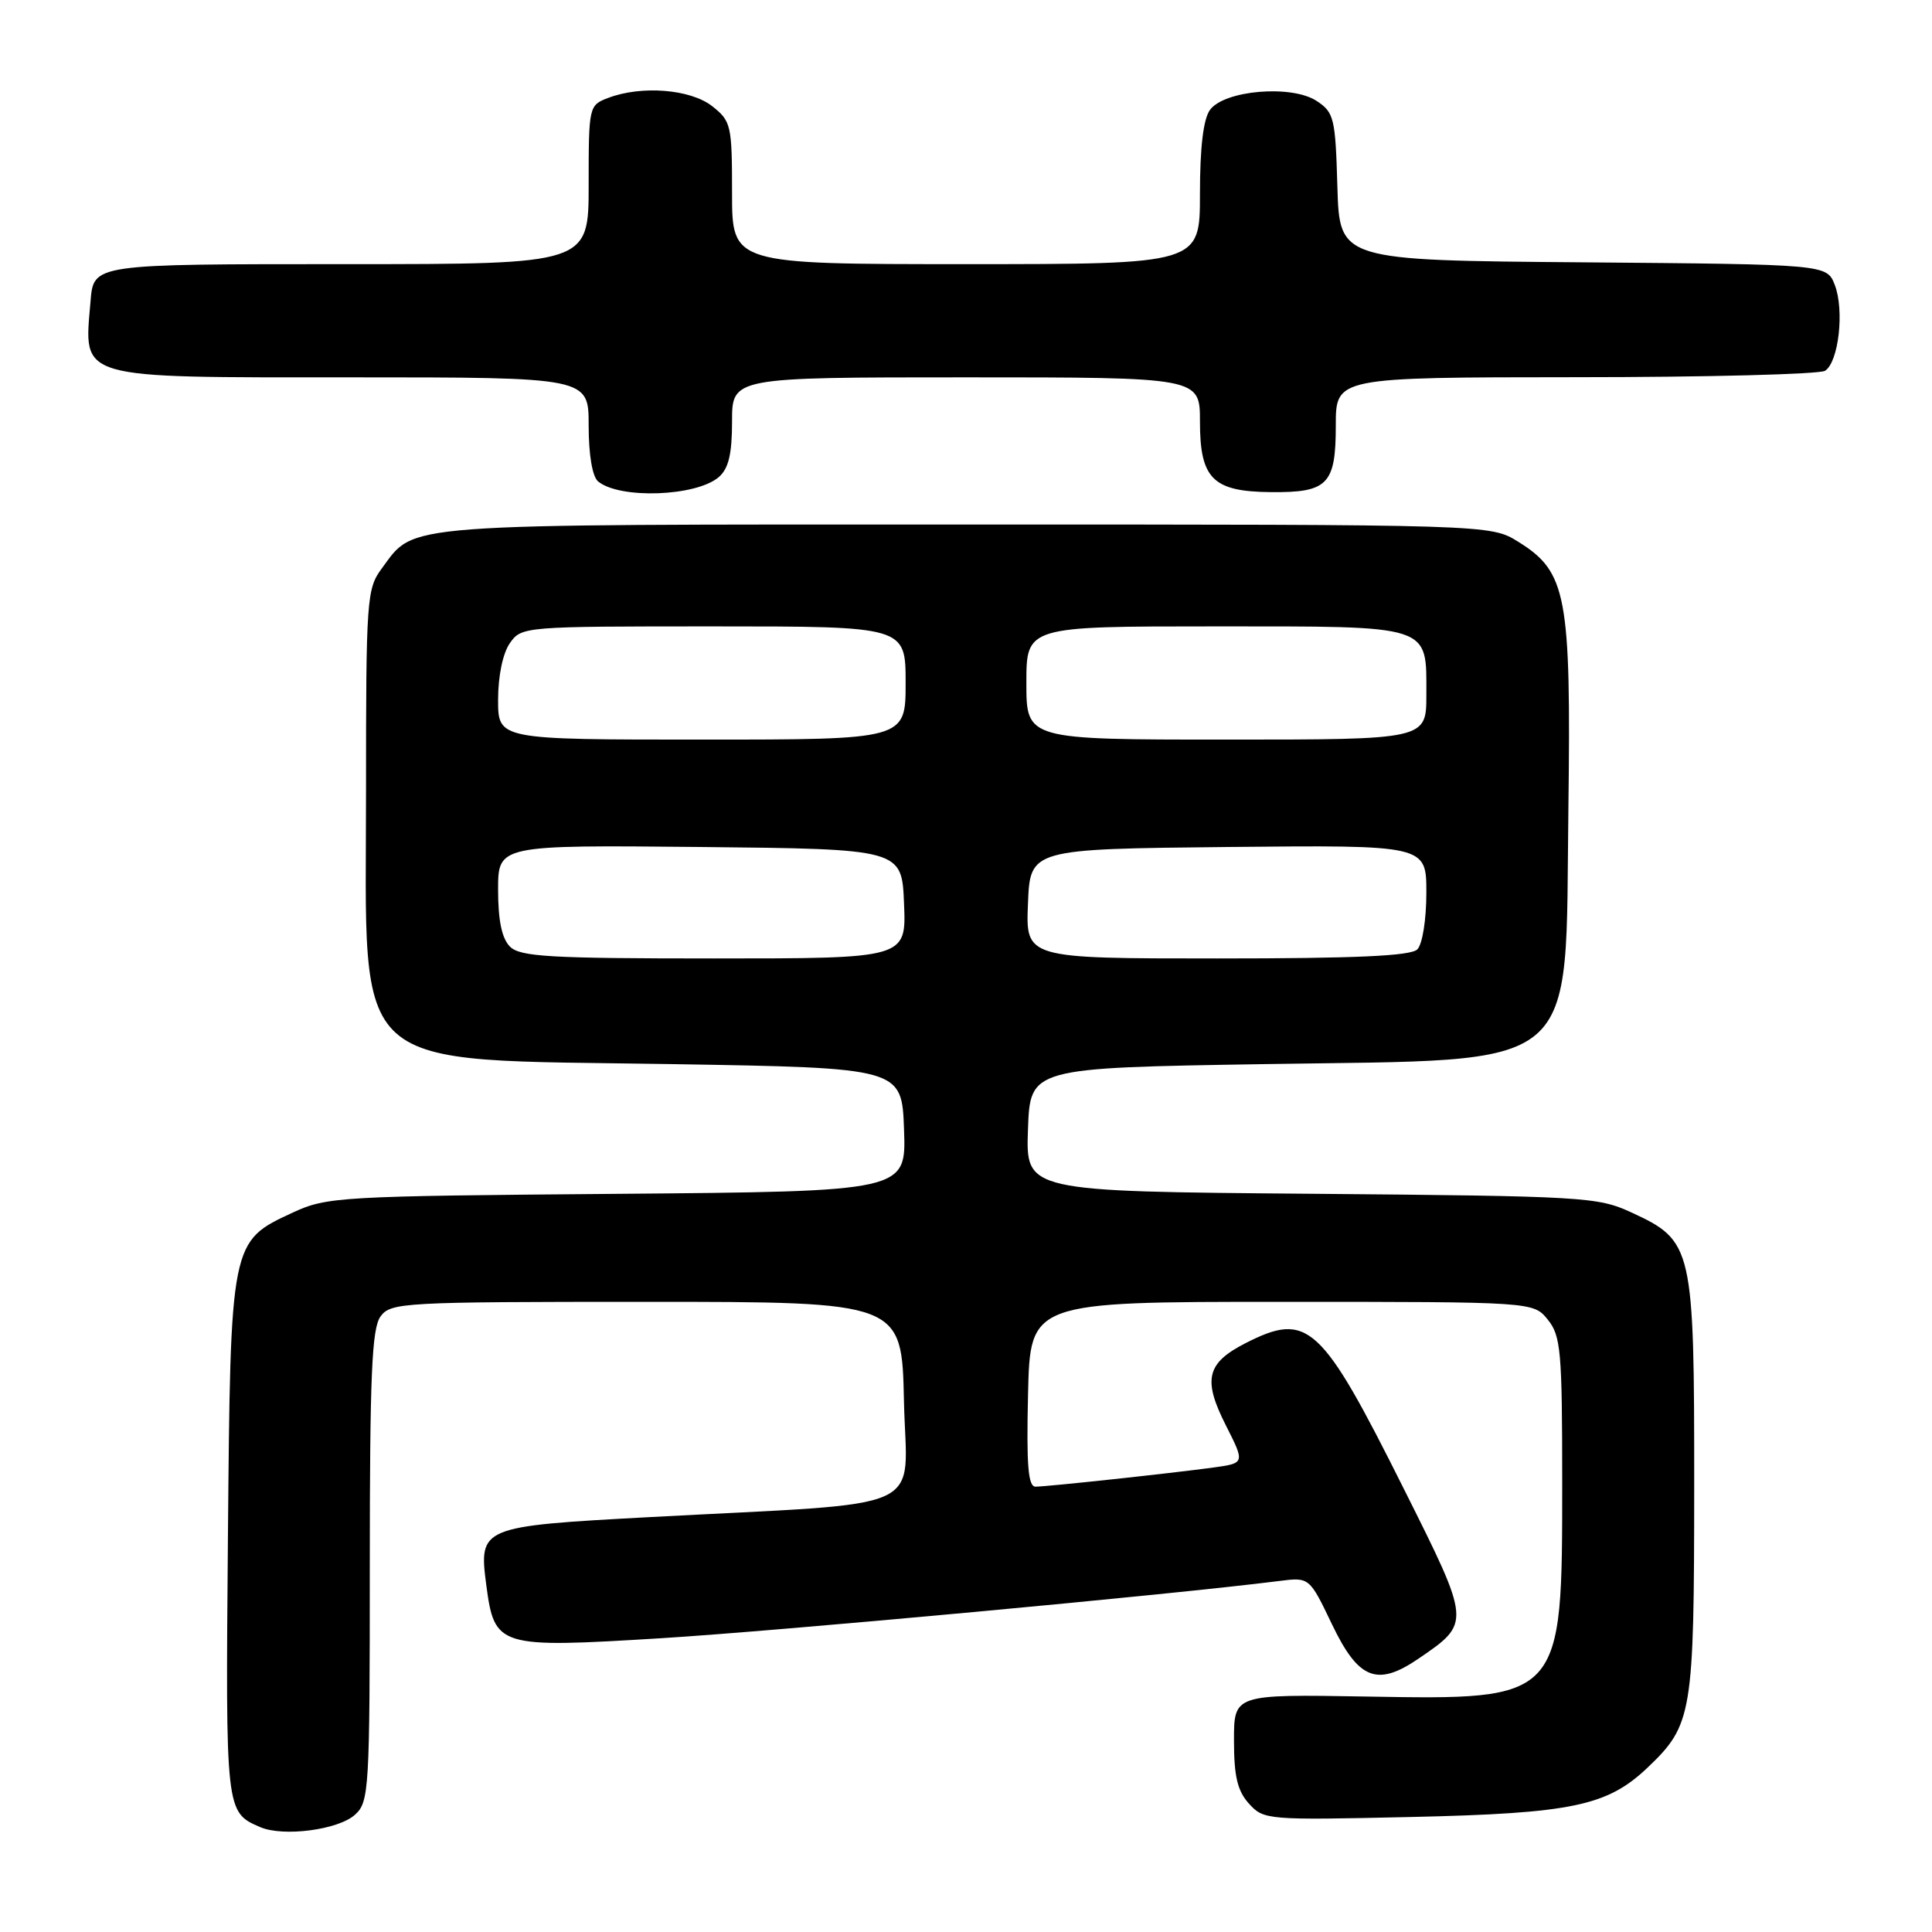 <?xml version="1.0" encoding="UTF-8" standalone="no"?>
<!DOCTYPE svg PUBLIC "-//W3C//DTD SVG 1.1//EN" "http://www.w3.org/Graphics/SVG/1.1/DTD/svg11.dtd" >
<svg xmlns="http://www.w3.org/2000/svg" xmlns:xlink="http://www.w3.org/1999/xlink" version="1.1" viewBox="0 0 256 256">
 <g >
 <path fill="currentColor"
d=" M 47.04 240.46 C 48.91 238.77 49.00 237.20 49.00 207.54 C 49.00 182.22 49.27 176.02 50.42 174.44 C 51.77 172.59 53.33 172.50 85.67 172.50 C 119.50 172.50 119.50 172.50 119.78 185.66 C 120.10 200.73 123.92 198.99 86.00 201.03 C 63.69 202.23 63.43 202.34 64.43 209.99 C 65.53 218.27 65.96 218.40 87.64 217.07 C 103.36 216.10 155.13 211.31 169.50 209.49 C 173.50 208.98 173.50 208.98 176.50 215.24 C 180.00 222.54 182.47 223.52 187.93 219.80 C 194.93 215.02 194.94 215.11 186.04 197.33 C 175.05 175.35 173.32 173.76 165.03 177.98 C 159.87 180.62 159.35 182.79 162.44 188.88 C 164.97 193.88 164.97 193.88 160.74 194.46 C 155.06 195.23 138.82 196.98 137.22 196.99 C 136.23 197.00 136.00 194.19 136.22 184.75 C 136.50 172.50 136.50 172.50 169.84 172.50 C 203.18 172.50 203.18 172.50 205.09 174.86 C 206.82 177.00 207.00 179.01 207.00 196.36 C 207.00 225.38 207.11 225.25 181.00 224.80 C 163.50 224.50 163.50 224.50 163.51 230.65 C 163.51 235.38 163.97 237.31 165.50 239.00 C 167.45 241.15 167.90 241.19 187.00 240.76 C 208.31 240.28 212.97 239.30 218.32 234.21 C 224.25 228.56 224.48 227.13 224.49 197.00 C 224.50 165.18 224.33 164.43 216.18 160.66 C 211.69 158.59 209.98 158.49 173.71 158.18 C 135.92 157.87 135.92 157.87 136.21 149.68 C 136.50 141.50 136.50 141.50 167.55 141.00 C 210.15 140.31 207.36 142.66 207.82 107.11 C 208.18 78.87 207.60 75.78 201.18 71.79 C 197.50 69.50 197.50 69.50 128.00 69.50 C 52.03 69.50 55.07 69.27 50.59 75.32 C 48.59 78.02 48.50 79.33 48.50 104.87 C 48.50 142.84 45.64 140.29 89.00 141.00 C 119.50 141.50 119.50 141.50 119.79 149.69 C 120.08 157.87 120.08 157.87 81.79 158.19 C 45.00 158.49 43.32 158.58 38.82 160.66 C 30.52 164.50 30.54 164.39 30.20 203.84 C 29.89 240.06 29.89 240.13 34.47 242.10 C 37.53 243.42 44.82 242.47 47.04 240.46 Z  M 95.25 63.21 C 96.54 62.09 97.00 60.17 97.00 55.85 C 97.00 50.00 97.00 50.00 128.00 50.00 C 159.00 50.00 159.00 50.00 159.00 55.85 C 159.00 63.45 160.70 65.14 168.41 65.21 C 175.94 65.28 177.00 64.20 177.00 56.38 C 177.00 50.00 177.00 50.00 208.75 49.98 C 226.21 49.98 241.10 49.59 241.83 49.13 C 243.63 47.98 244.41 41.12 243.12 37.76 C 242.06 35.03 242.06 35.03 209.78 34.76 C 177.50 34.50 177.50 34.50 177.21 24.75 C 176.95 15.62 176.77 14.89 174.45 13.37 C 171.14 11.20 162.24 11.95 160.33 14.56 C 159.45 15.77 159.00 19.52 159.00 25.69 C 159.00 35.00 159.00 35.00 128.00 35.00 C 97.00 35.00 97.00 35.00 97.00 25.57 C 97.00 16.58 96.88 16.05 94.37 14.07 C 91.48 11.81 85.00 11.29 80.57 12.98 C 78.04 13.94 78.00 14.10 78.00 24.48 C 78.00 35.00 78.00 35.00 46.12 35.00 C 12.10 35.00 12.41 34.95 11.99 40.00 C 11.12 50.37 9.86 50.00 46.57 50.00 C 78.00 50.00 78.00 50.00 78.00 56.38 C 78.00 60.26 78.49 63.16 79.25 63.79 C 82.12 66.16 92.27 65.79 95.25 63.21 Z  M 67.57 125.43 C 66.50 124.35 66.00 121.98 66.00 117.91 C 66.00 111.97 66.00 111.97 92.75 112.23 C 119.50 112.50 119.50 112.50 119.79 119.75 C 120.09 127.00 120.09 127.00 94.62 127.00 C 72.79 127.00 68.92 126.77 67.57 125.43 Z  M 136.21 119.75 C 136.50 112.50 136.50 112.50 162.75 112.23 C 189.00 111.97 189.00 111.97 189.00 118.28 C 189.00 121.86 188.48 125.12 187.80 125.80 C 186.93 126.67 179.63 127.00 161.26 127.00 C 135.91 127.00 135.91 127.00 136.21 119.75 Z  M 66.00 92.72 C 66.00 89.56 66.63 86.55 67.56 85.22 C 69.10 83.02 69.40 83.00 94.56 83.00 C 120.00 83.00 120.00 83.00 120.00 90.50 C 120.00 98.00 120.00 98.00 93.00 98.00 C 66.00 98.00 66.00 98.00 66.00 92.72 Z  M 136.00 90.50 C 136.00 83.00 136.00 83.00 160.93 83.00 C 189.94 83.00 189.00 82.69 189.00 92.07 C 189.00 98.00 189.00 98.00 162.50 98.00 C 136.00 98.00 136.00 98.00 136.00 90.50 Z "/>
</g>
</svg>